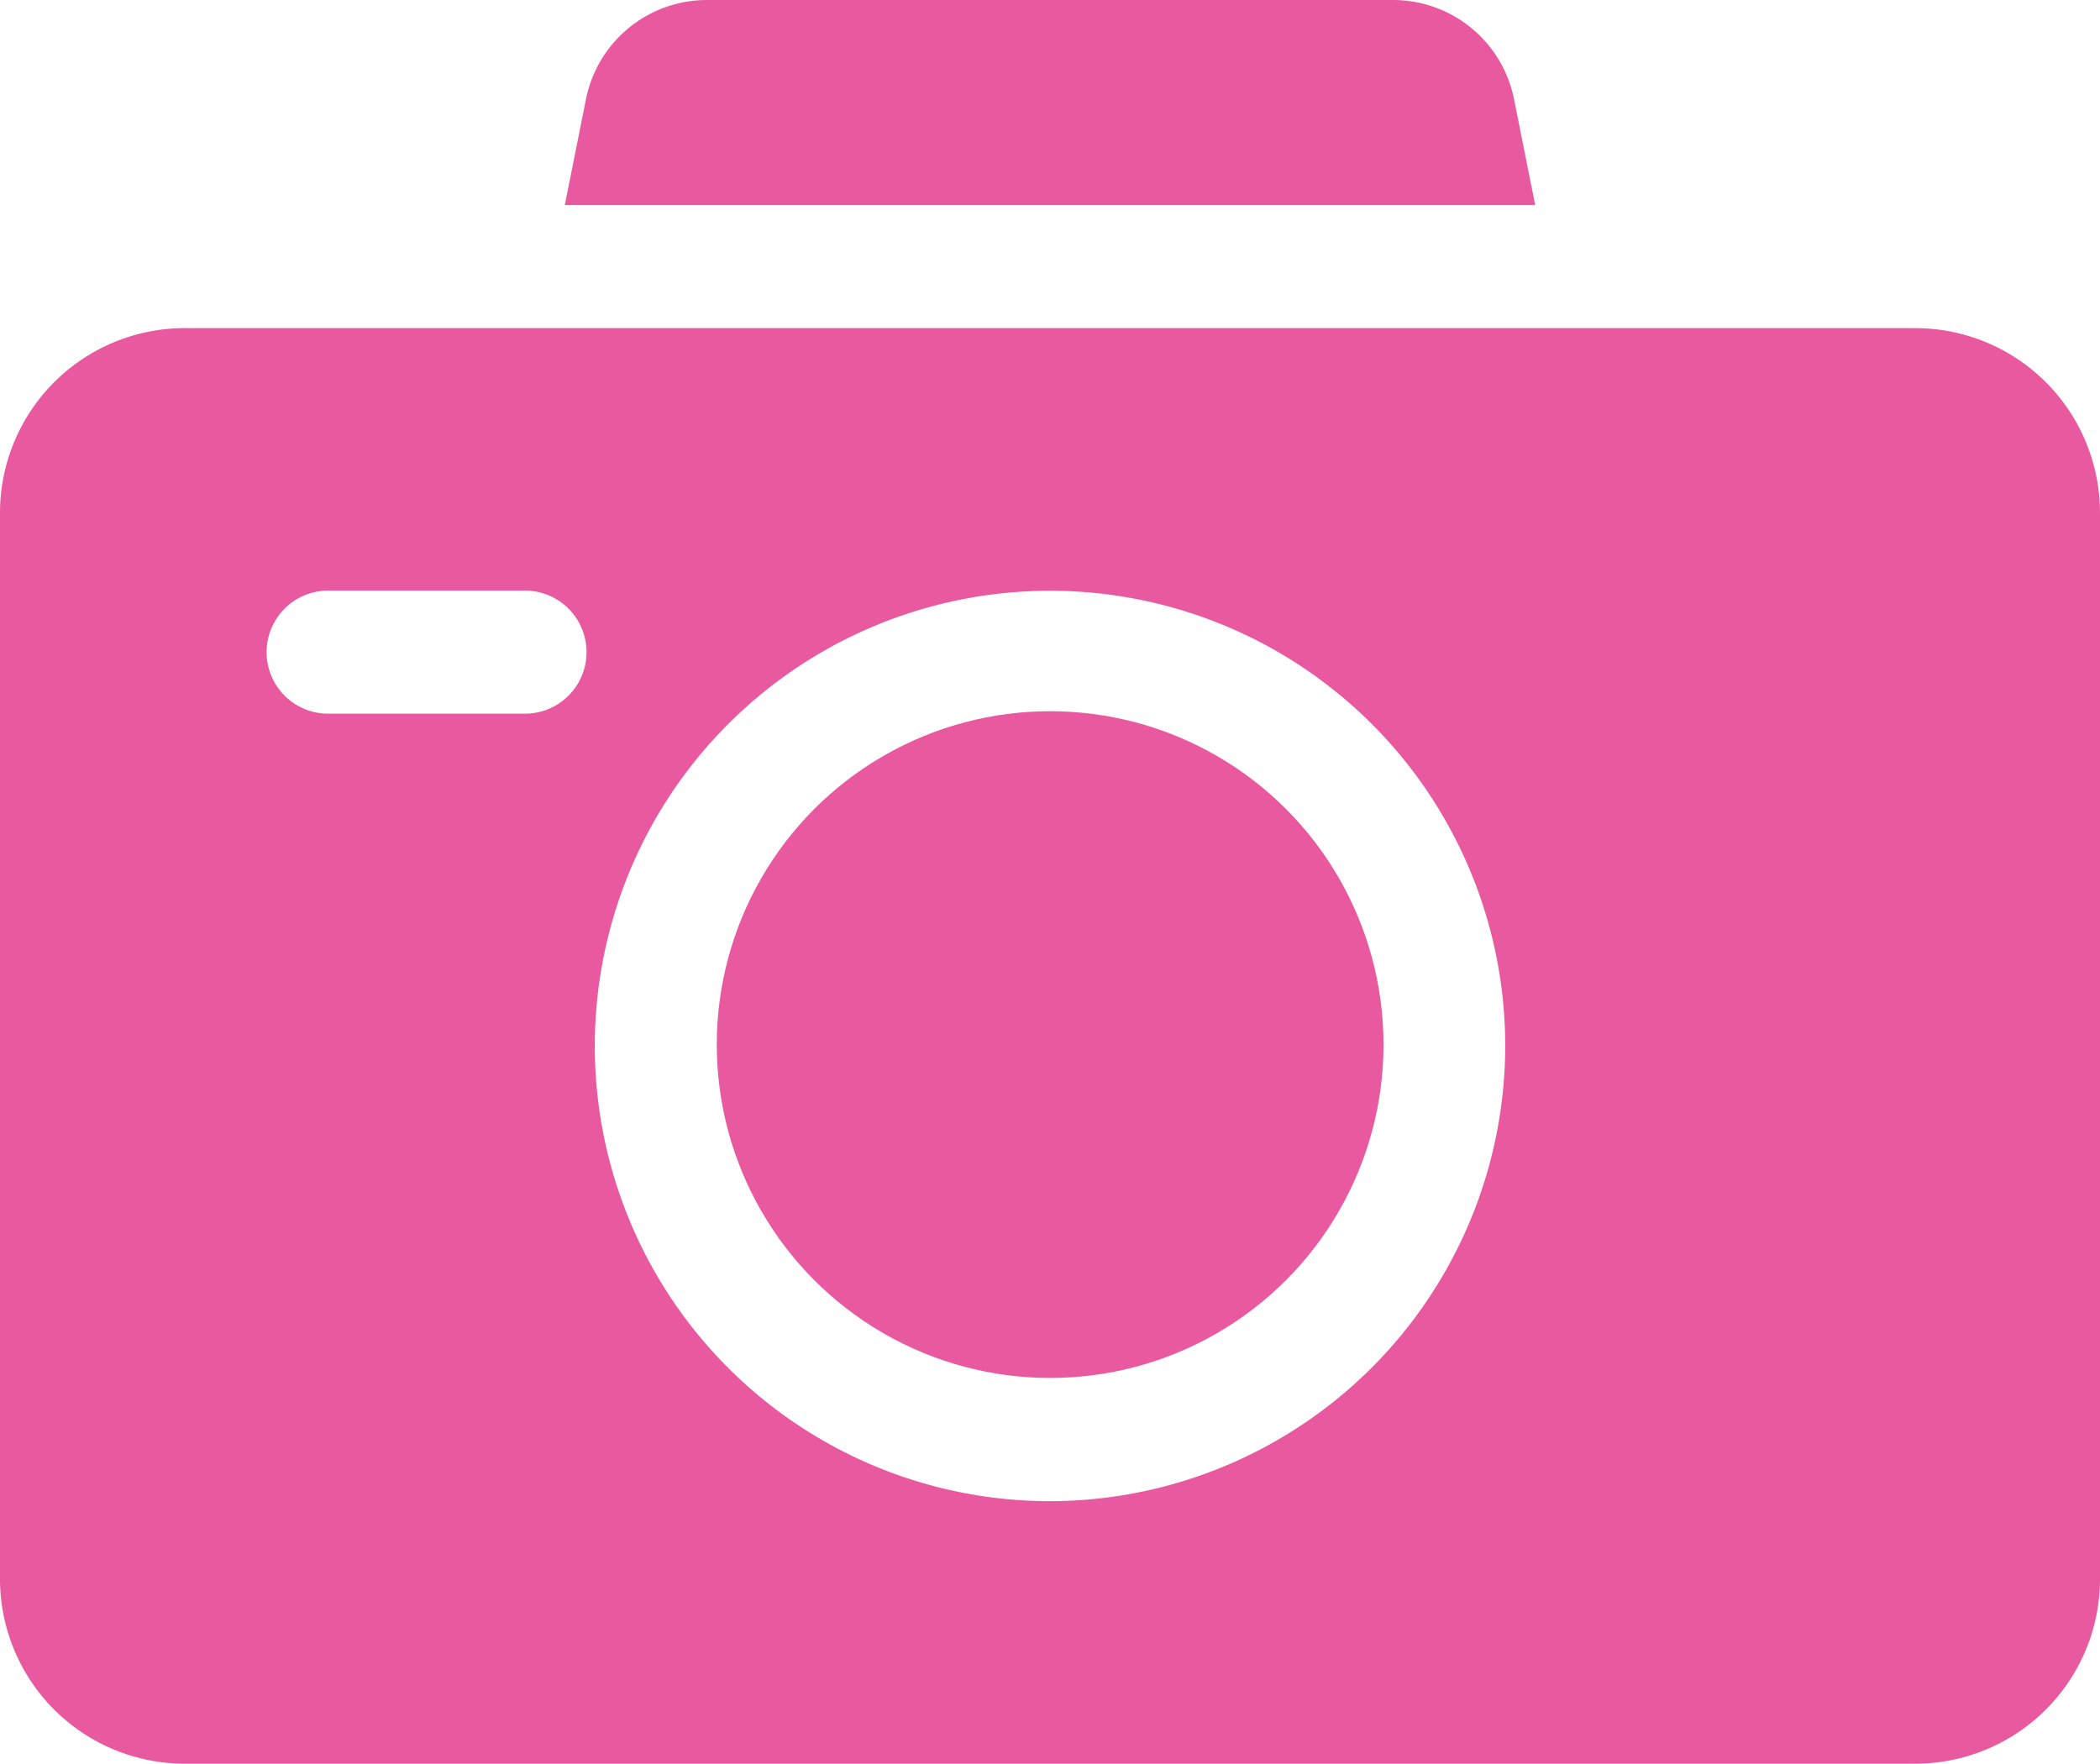 <svg id="photo-camera" xmlns="http://www.w3.org/2000/svg" width="66.893" height="56.18" viewBox="0 0 66.893 56.18">
  <ellipse id="Ellipse_2" data-name="Ellipse 2" cx="10.619" cy="10.619" rx="10.619" ry="10.619" transform="translate(22.832 22.655)" fill="#e959a0"/>
  <path id="Path_89" data-name="Path 89" d="M30.911,6.533l-.676-3.382A3.93,3.93,0,0,0,26.392,0H4.52A3.93,3.93,0,0,0,.676,3.151L0,6.533Z" transform="translate(17.991 0)" fill="#e959a0"/>
  <path id="Path_90" data-name="Path 90" d="M61.014,0H5.879A5.886,5.886,0,0,0,0,5.879V39.849a5.886,5.886,0,0,0,5.879,5.879H61.014a5.886,5.886,0,0,0,5.879-5.879V5.879A5.886,5.886,0,0,0,61.014,0ZM16.723,12.281H10.452a1.96,1.96,0,1,1,0-3.92h6.271a1.96,1.96,0,1,1,0,3.92ZM33.447,37.366a14.5,14.5,0,1,1,14.5-14.5A14.519,14.519,0,0,1,33.447,37.366Z" transform="translate(0 10.452)" fill="#e959a0"/>
</svg>
